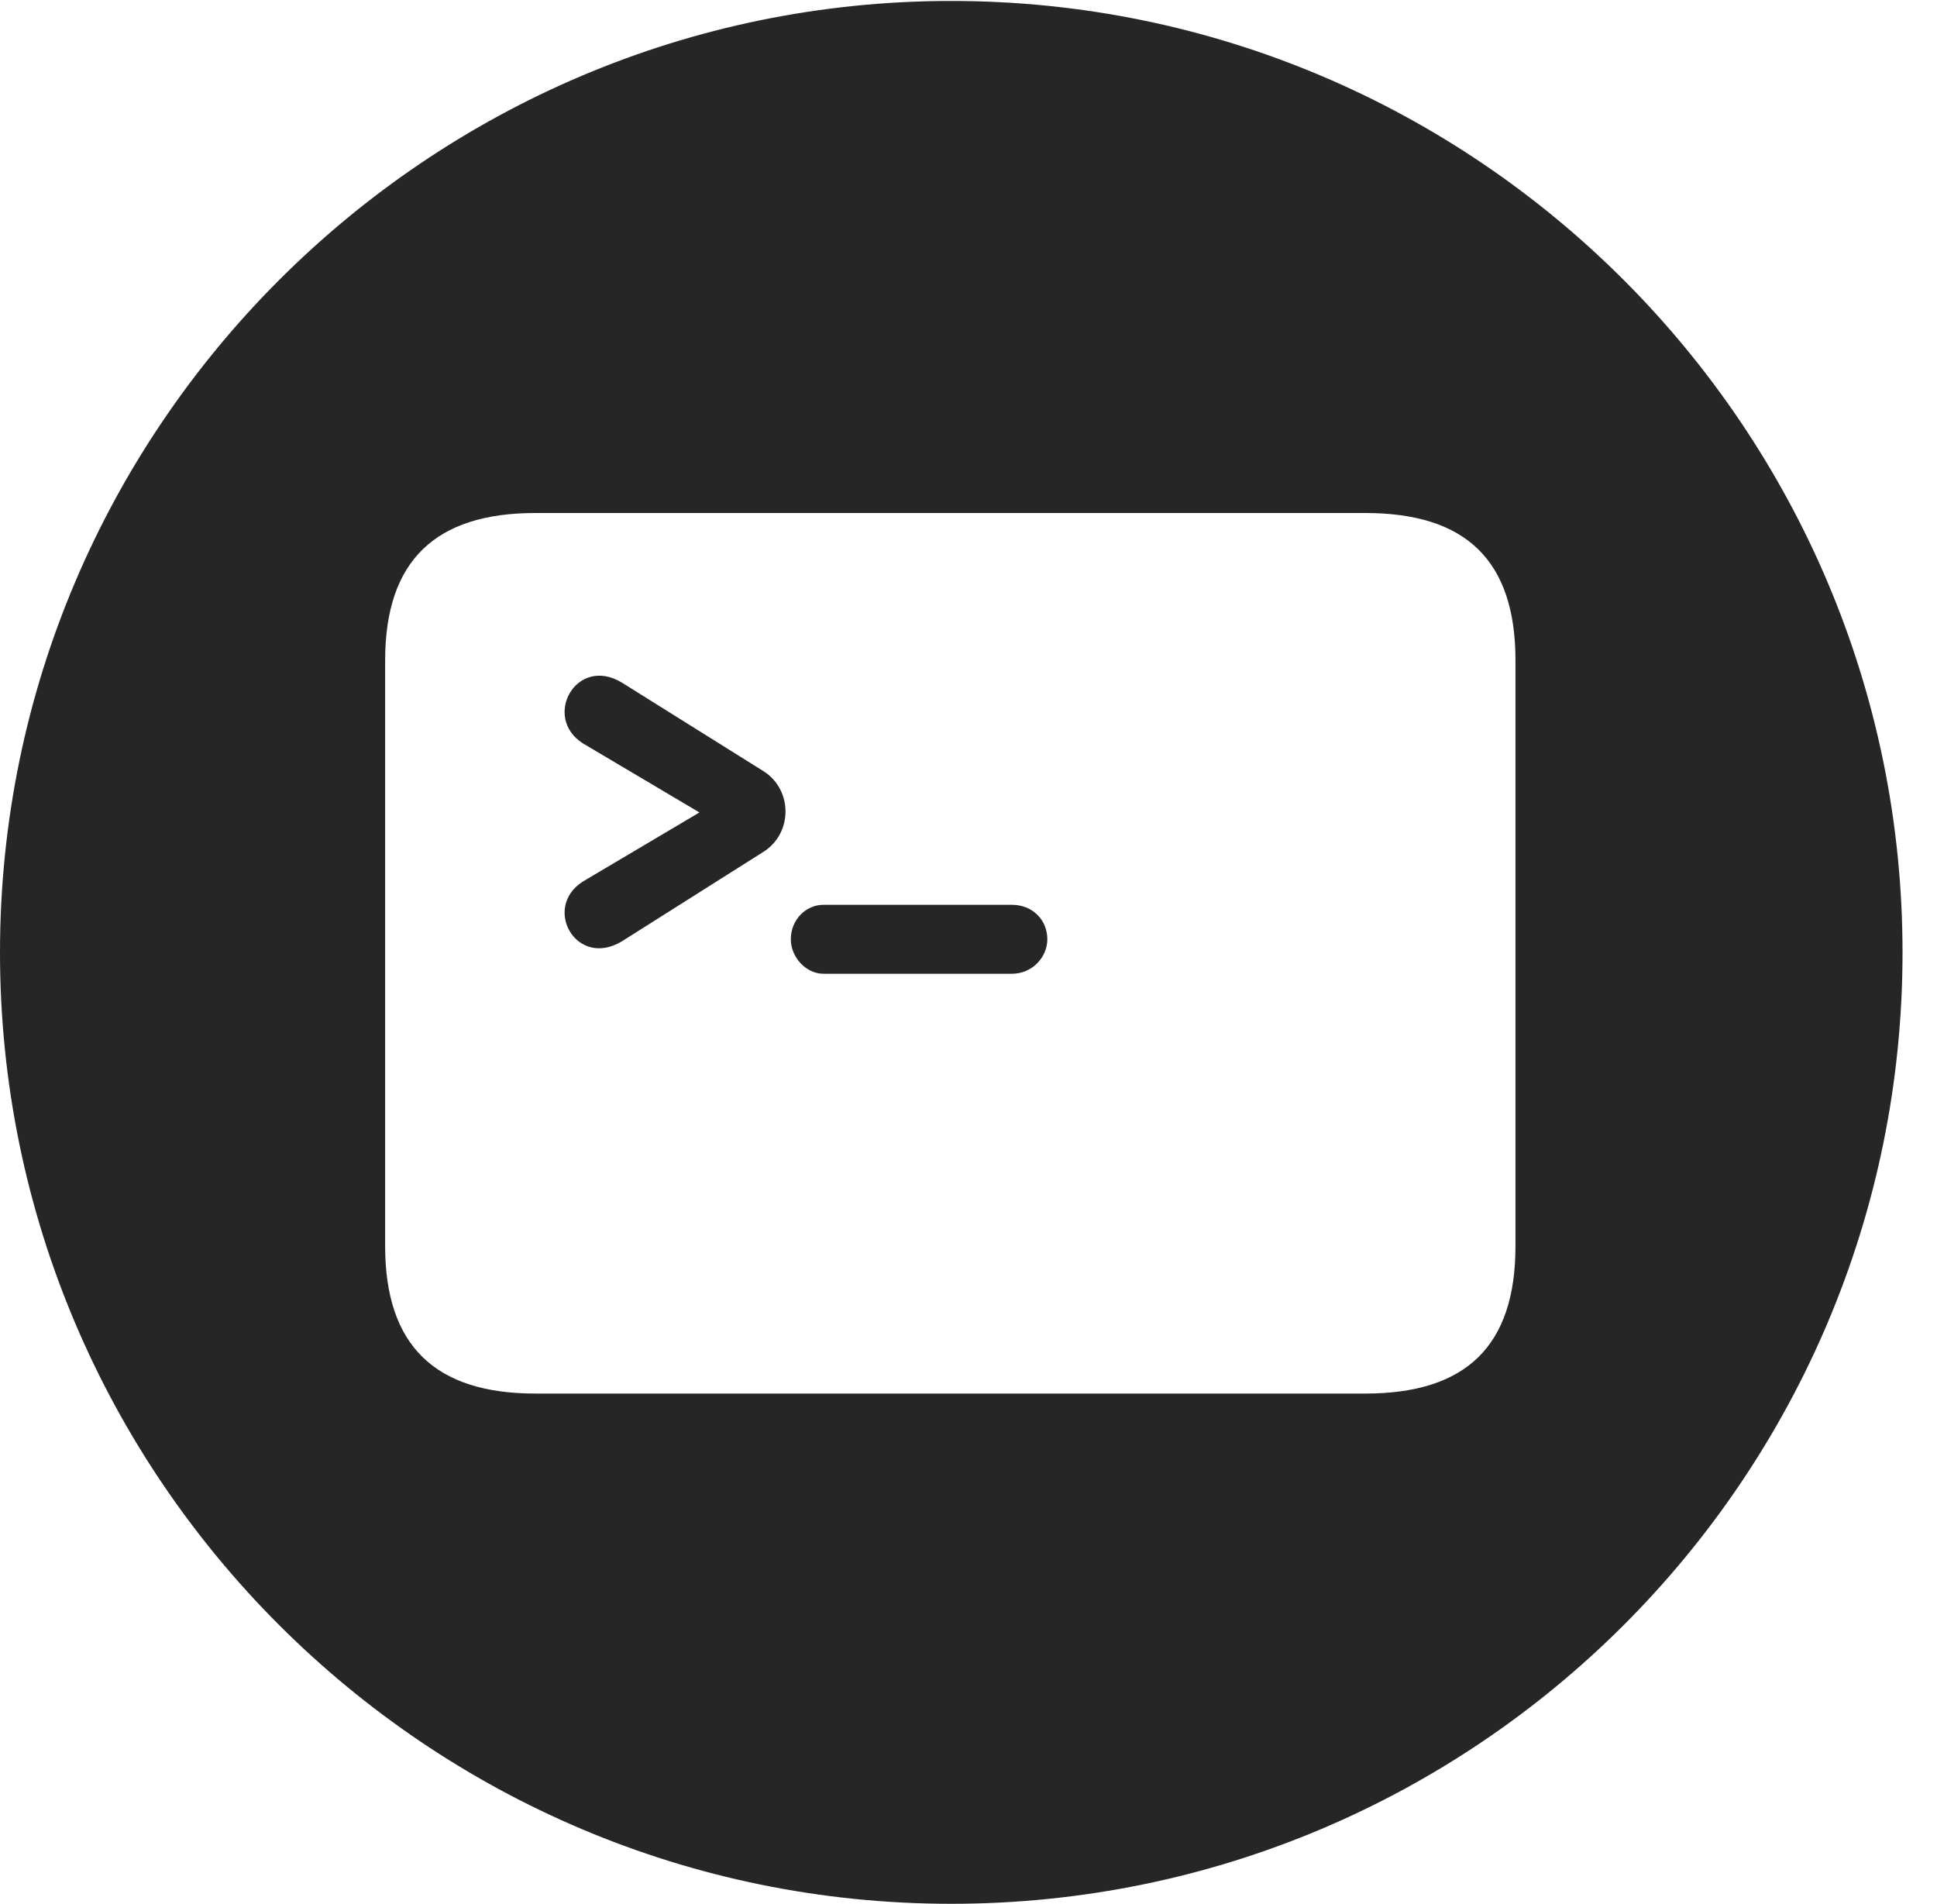 <?xml version="1.0" encoding="UTF-8"?>
<!--Generator: Apple Native CoreSVG 326-->
<!DOCTYPE svg
PUBLIC "-//W3C//DTD SVG 1.1//EN"
       "http://www.w3.org/Graphics/SVG/1.1/DTD/svg11.dtd">
<svg version="1.1" xmlns="http://www.w3.org/2000/svg" xmlns:xlink="http://www.w3.org/1999/xlink" viewBox="0 0 20.283 19.932">
 <g>
  <rect height="19.932" opacity="0" width="20.283" x="0" y="0"/>
  <path d="M19.922 9.971C19.922 15.469 15.459 19.932 9.961 19.932C4.473 19.932 0 15.469 0 9.971C0 4.482 4.473 0.01 9.961 0.01C15.459 0.01 19.922 4.482 19.922 9.971ZM5.605 5.371C4.561 5.371 4.033 5.869 4.033 6.914L4.033 13.047C4.033 14.092 4.561 14.59 5.605 14.59L14.297 14.59C15.352 14.59 15.869 14.092 15.869 13.047L15.869 6.914C15.869 5.869 15.352 5.371 14.297 5.371ZM10.967 9.834C10.967 10.02 10.81 10.195 10.596 10.195L8.623 10.195C8.438 10.195 8.281 10.02 8.281 9.834C8.281 9.629 8.438 9.473 8.623 9.473L10.596 9.473C10.81 9.473 10.967 9.629 10.967 9.834ZM6.514 7.148L7.998 8.076C8.301 8.271 8.301 8.721 7.998 8.916L6.514 9.854C6.035 10.146 5.674 9.502 6.104 9.229L7.324 8.506L6.104 7.783C5.674 7.51 6.035 6.855 6.514 7.148Z" fill="black" fill-opacity="0.85"/>
 </g>
</svg>
